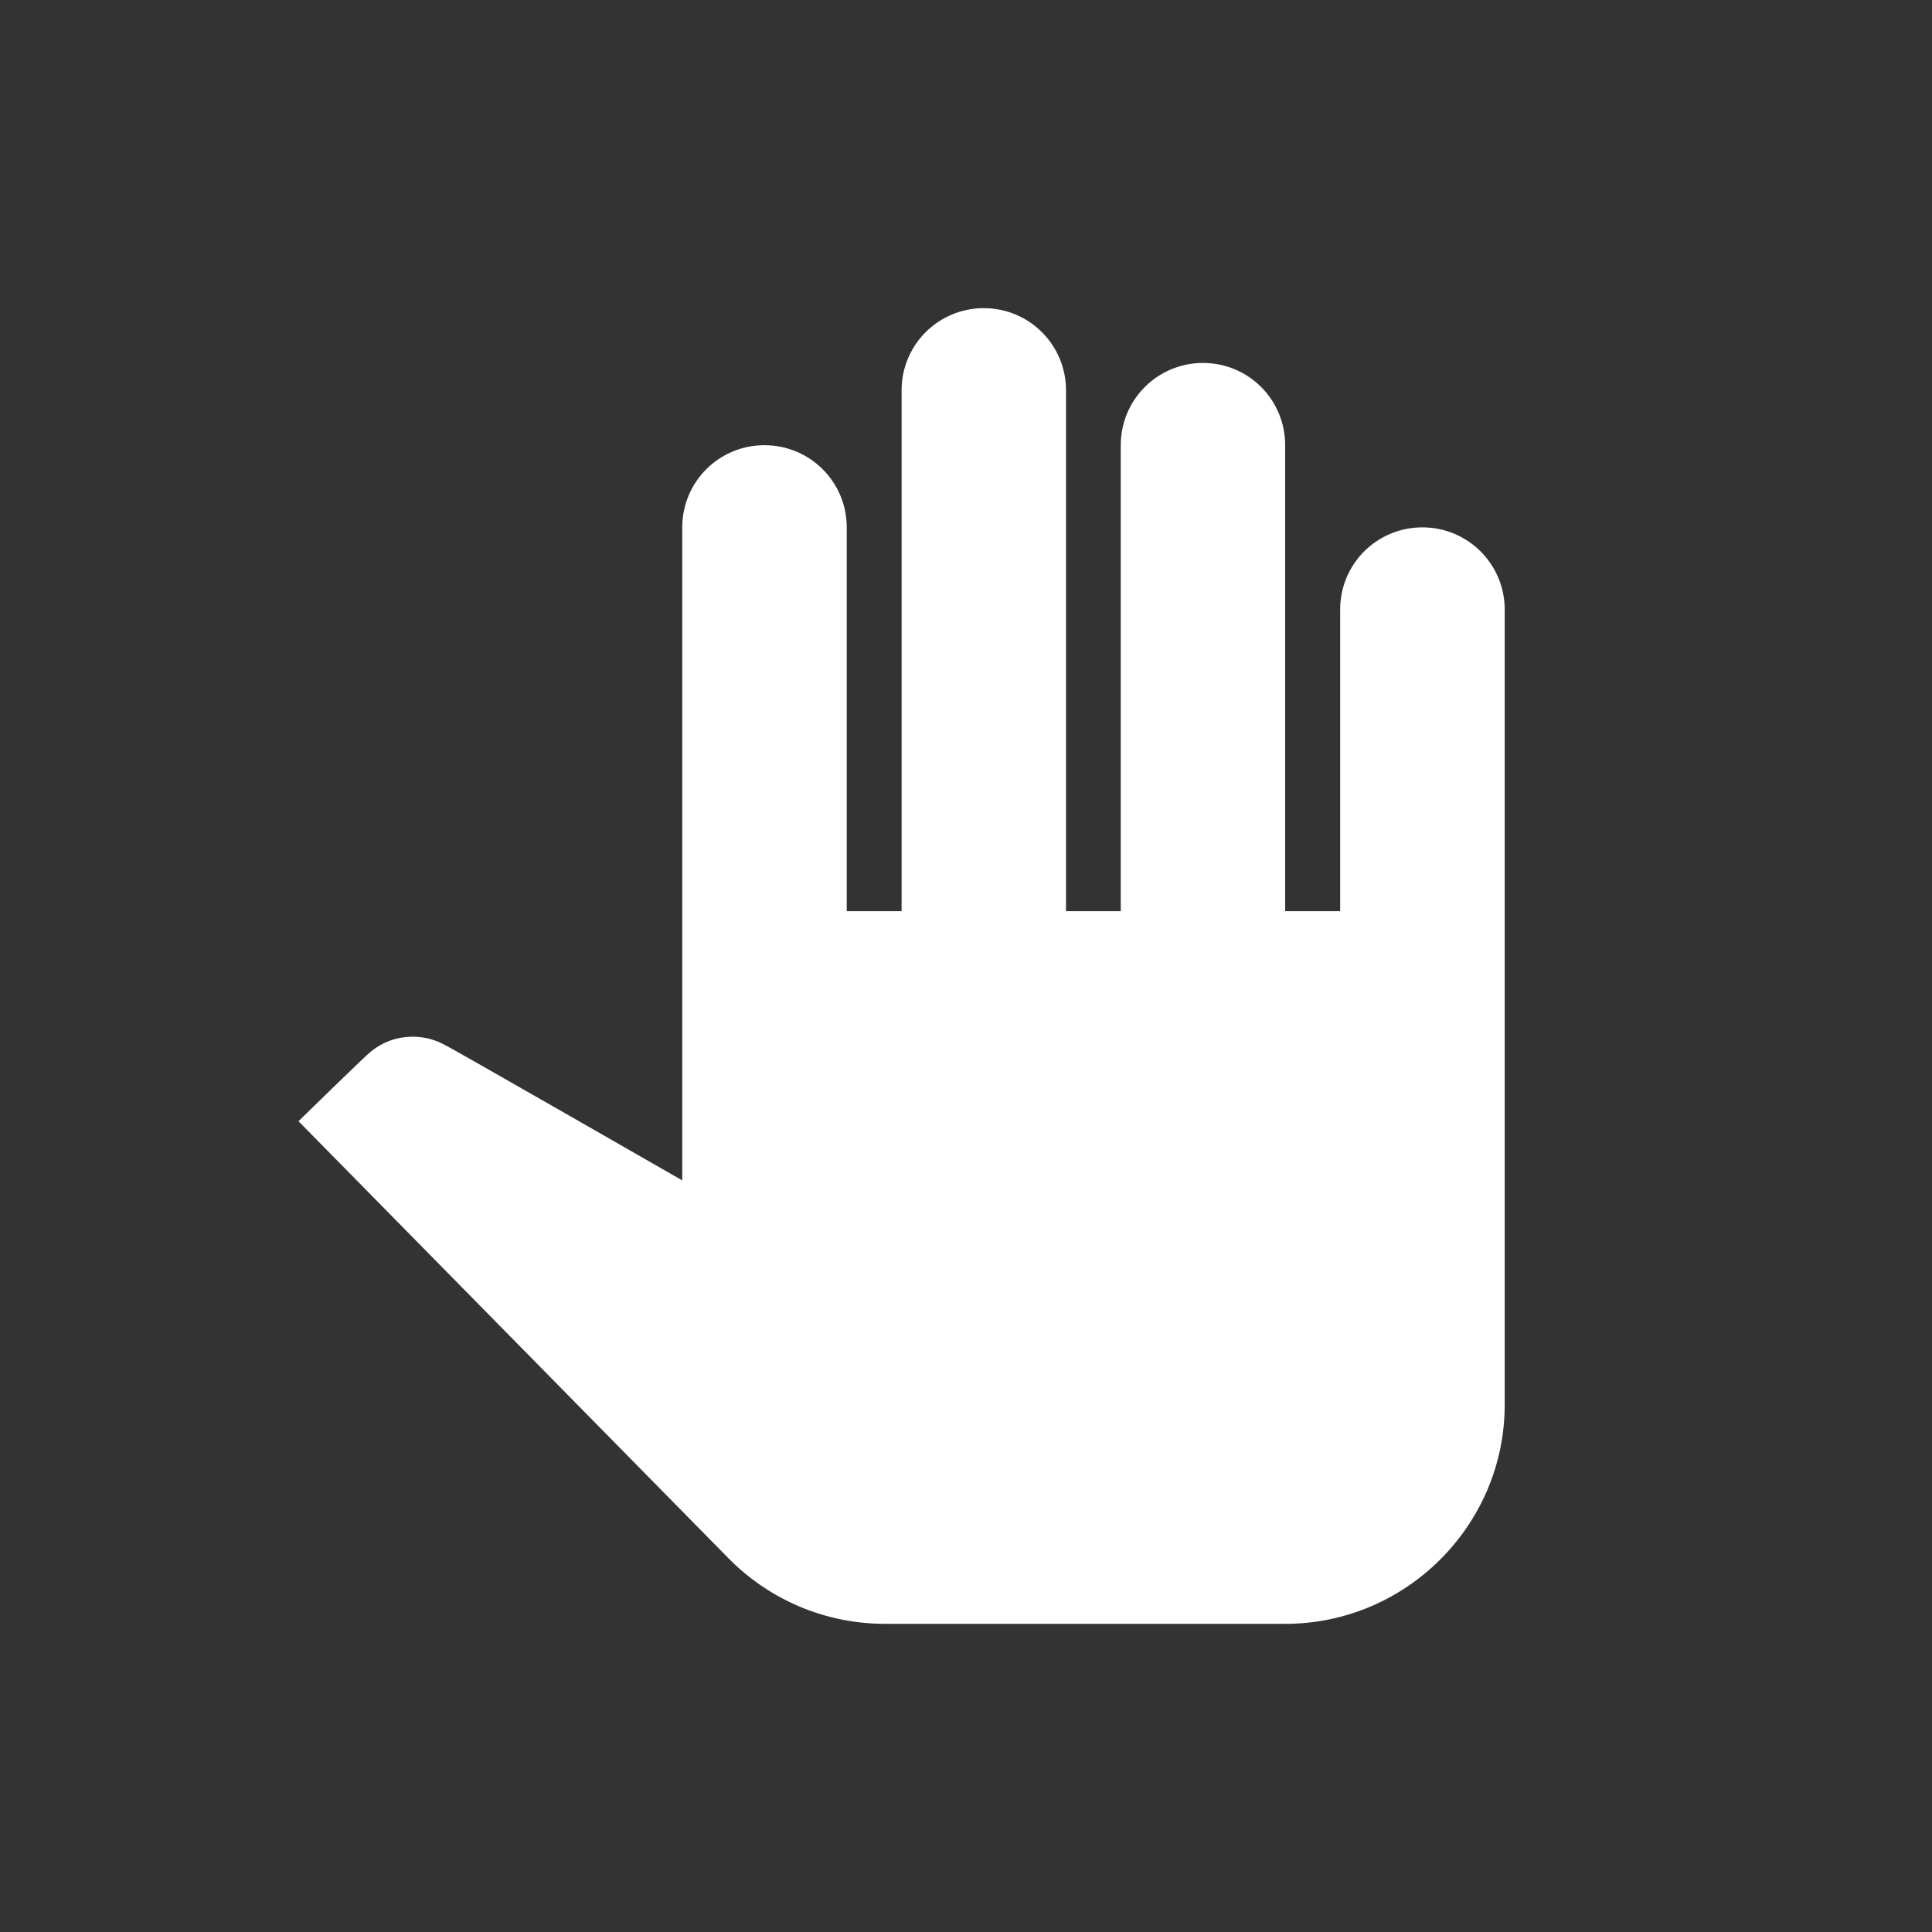 <?xml version="1.0" encoding="utf-8"?>
<!-- Generator: Adobe Illustrator 16.0.0, SVG Export Plug-In . SVG Version: 6.00 Build 0)  -->
<!DOCTYPE svg PUBLIC "-//W3C//DTD SVG 1.1//EN" "http://www.w3.org/Graphics/SVG/1.1/DTD/svg11.dtd">
<svg version="1.1" id="Layer_1" xmlns="http://www.w3.org/2000/svg" xmlns:xlink="http://www.w3.org/1999/xlink" x="0px" y="0px"
	 width="30px" height="30px" viewBox="-10 -10 30 30" enable-background="new -10 -10 30 30" xml:space="preserve">
<rect x="-10" y="-10" width="30" height="30" fill="#333333" stroke="none"/>
<g>
	<path fill="#FFFFFF" d="M13.365-0.534v12.347c0,1.871-1.532,3.402-3.408,3.402H3.744c-0.92,0-1.788-0.367-2.426-1.012L-5.365,7.41
		c0,0,1.073-1.049,1.107-1.066c0.187-0.161,0.417-0.246,0.672-0.246c0.188,0,0.357,0.051,0.51,0.137
		c0.035,0.008,3.67,2.094,3.67,2.094V-1.811c0-0.706,0.569-1.276,1.277-1.276c0.706,0,1.277,0.57,1.277,1.276v5.96H4v-8.088
		C4-4.645,4.57-5.215,5.276-5.215s1.277,0.57,1.277,1.276v8.088h0.85v-7.236c0-0.707,0.571-1.277,1.277-1.277
		c0.707,0,1.276,0.57,1.276,1.277v7.236h0.854v-4.684c0-0.706,0.568-1.276,1.277-1.276C12.794-1.811,13.365-1.24,13.365-0.534z"/>
</g>
</svg>
